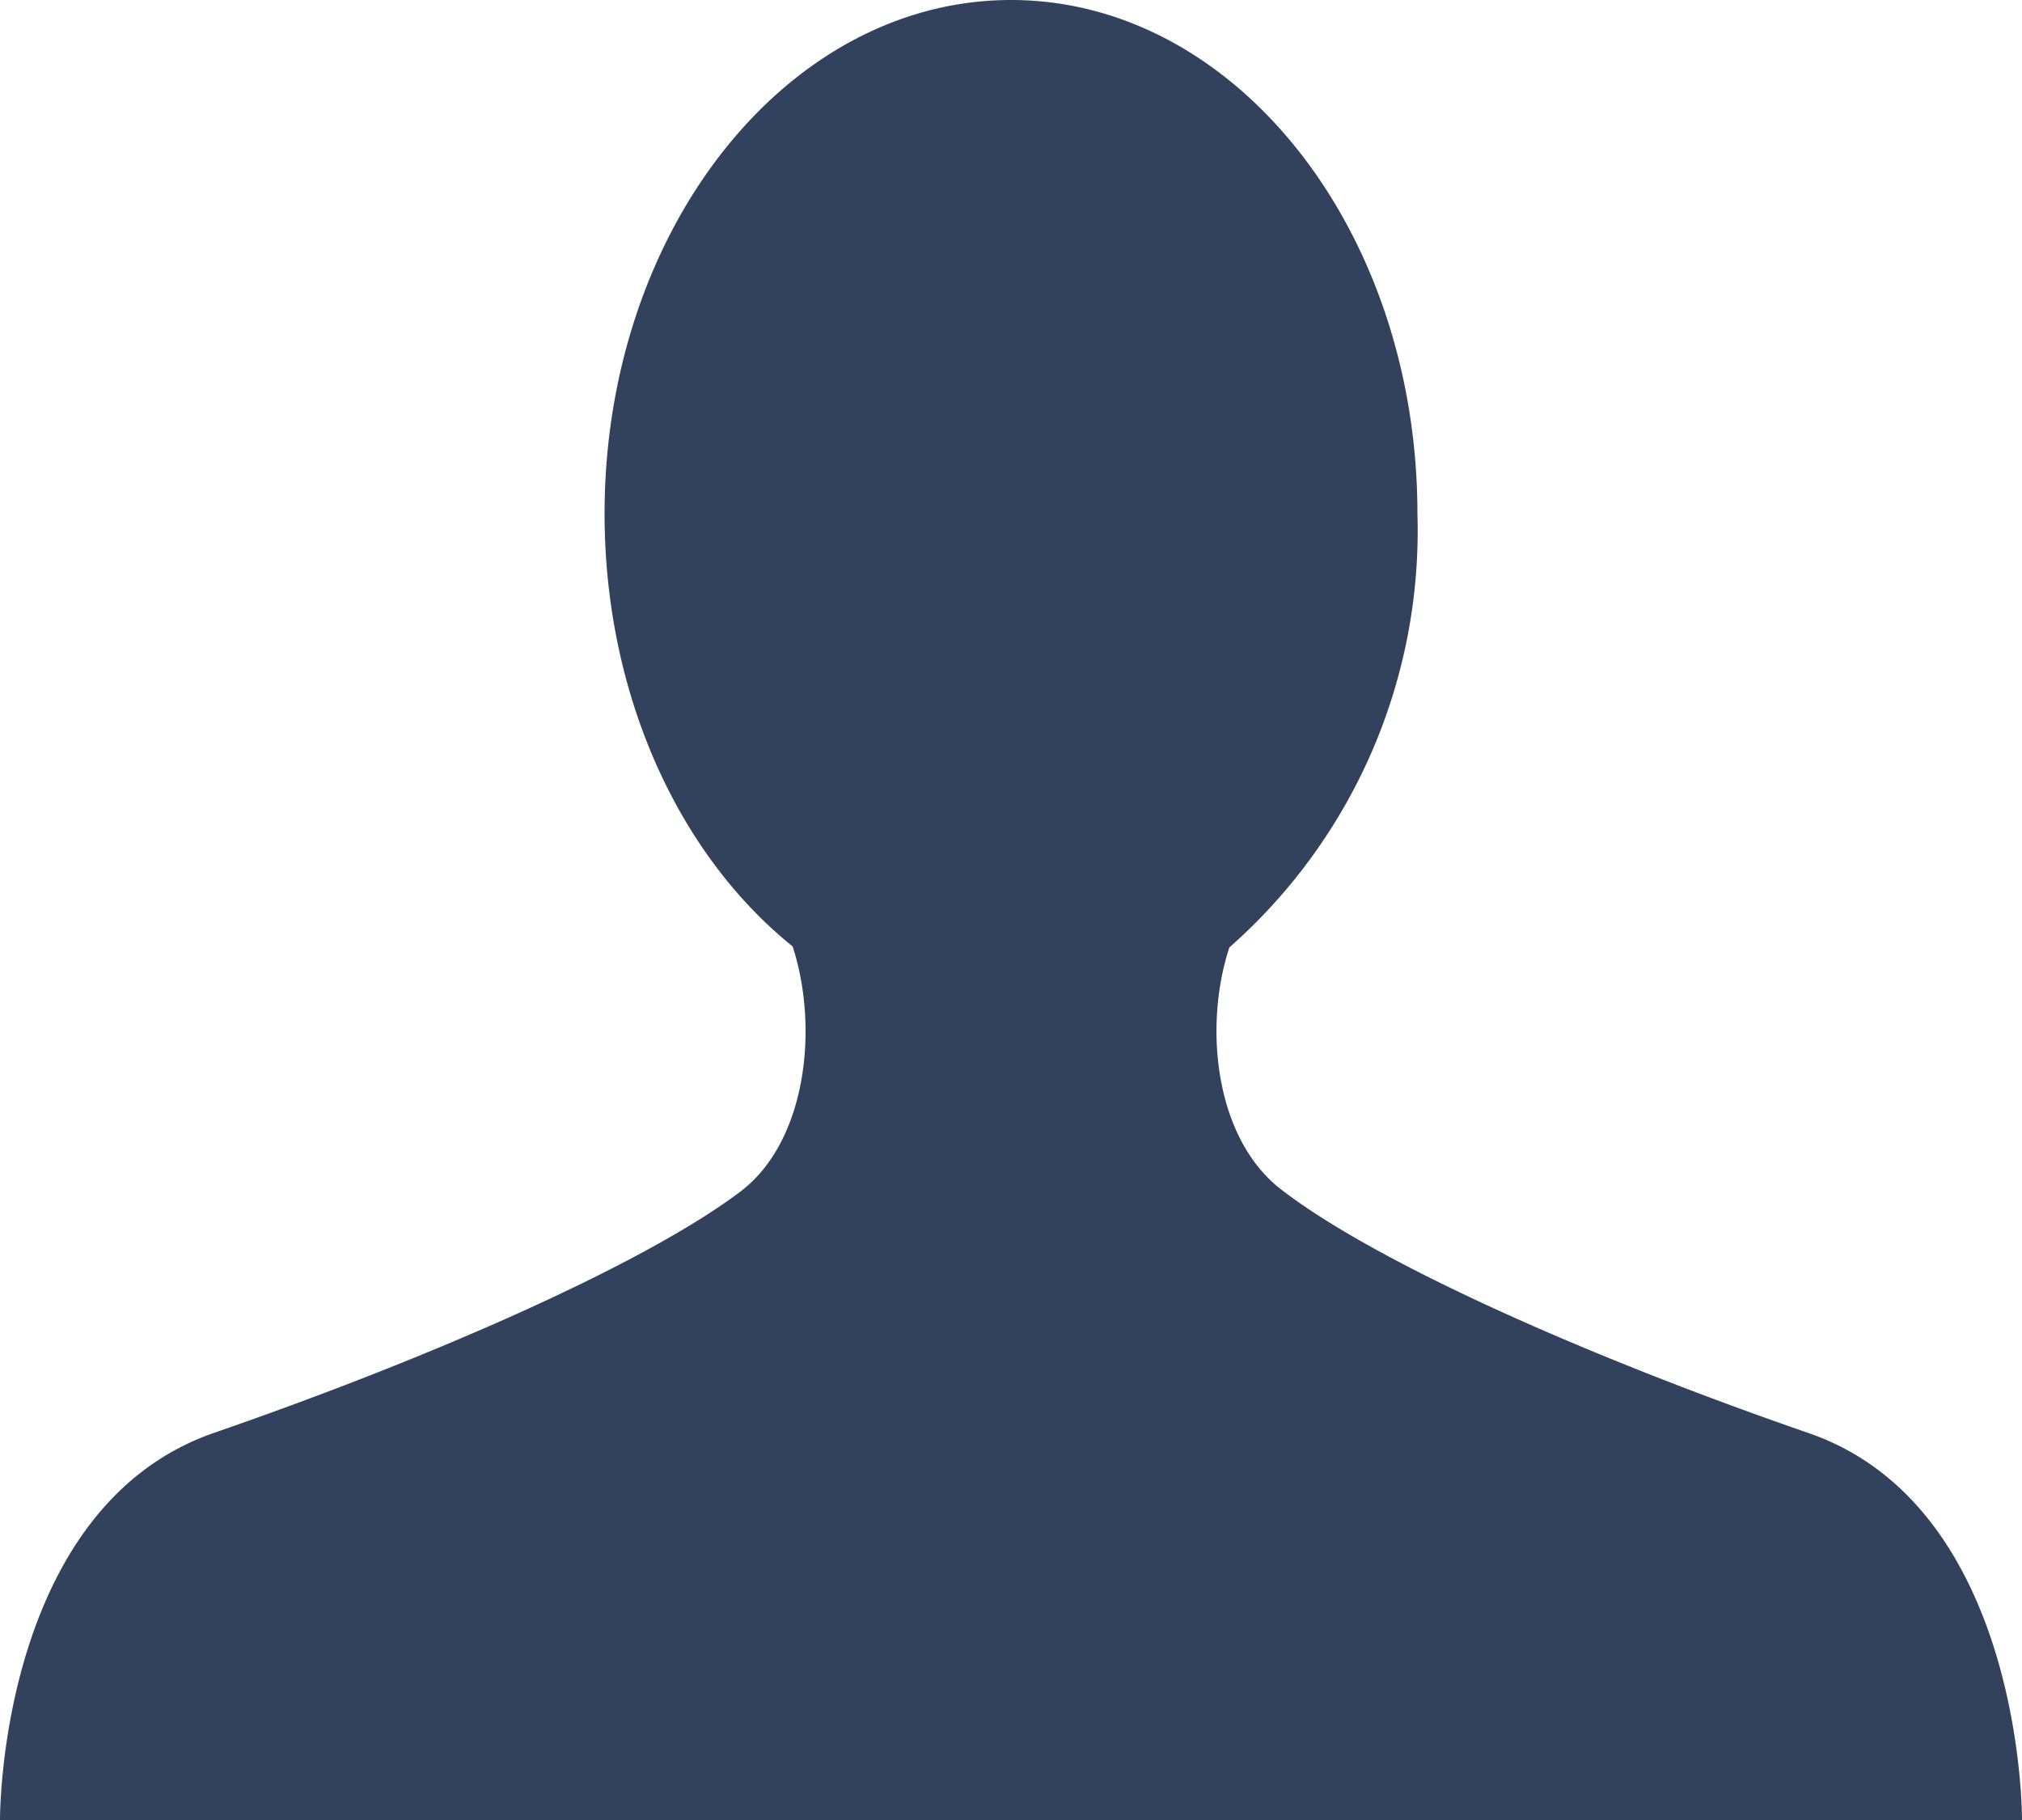 <svg xmlns="http://www.w3.org/2000/svg" width="20" height="18"><path fill="#32425C" d="M17.88 14.17c-2.14-.74-4.25-1.67-5.2-2.4-.66-.5-.78-1.61-.52-2.4a5.49 5.49 0 0 0 1.86-4.29C14.02 2.28 12.22 0 10 0S5.98 2.28 5.98 5.08c0 1.8.74 3.38 1.86 4.28.26.8.14 1.92-.51 2.42-.95.72-3.07 1.65-5.21 2.39S0 18 0 18h20s.02-3.1-2.12-3.83z"/></svg>